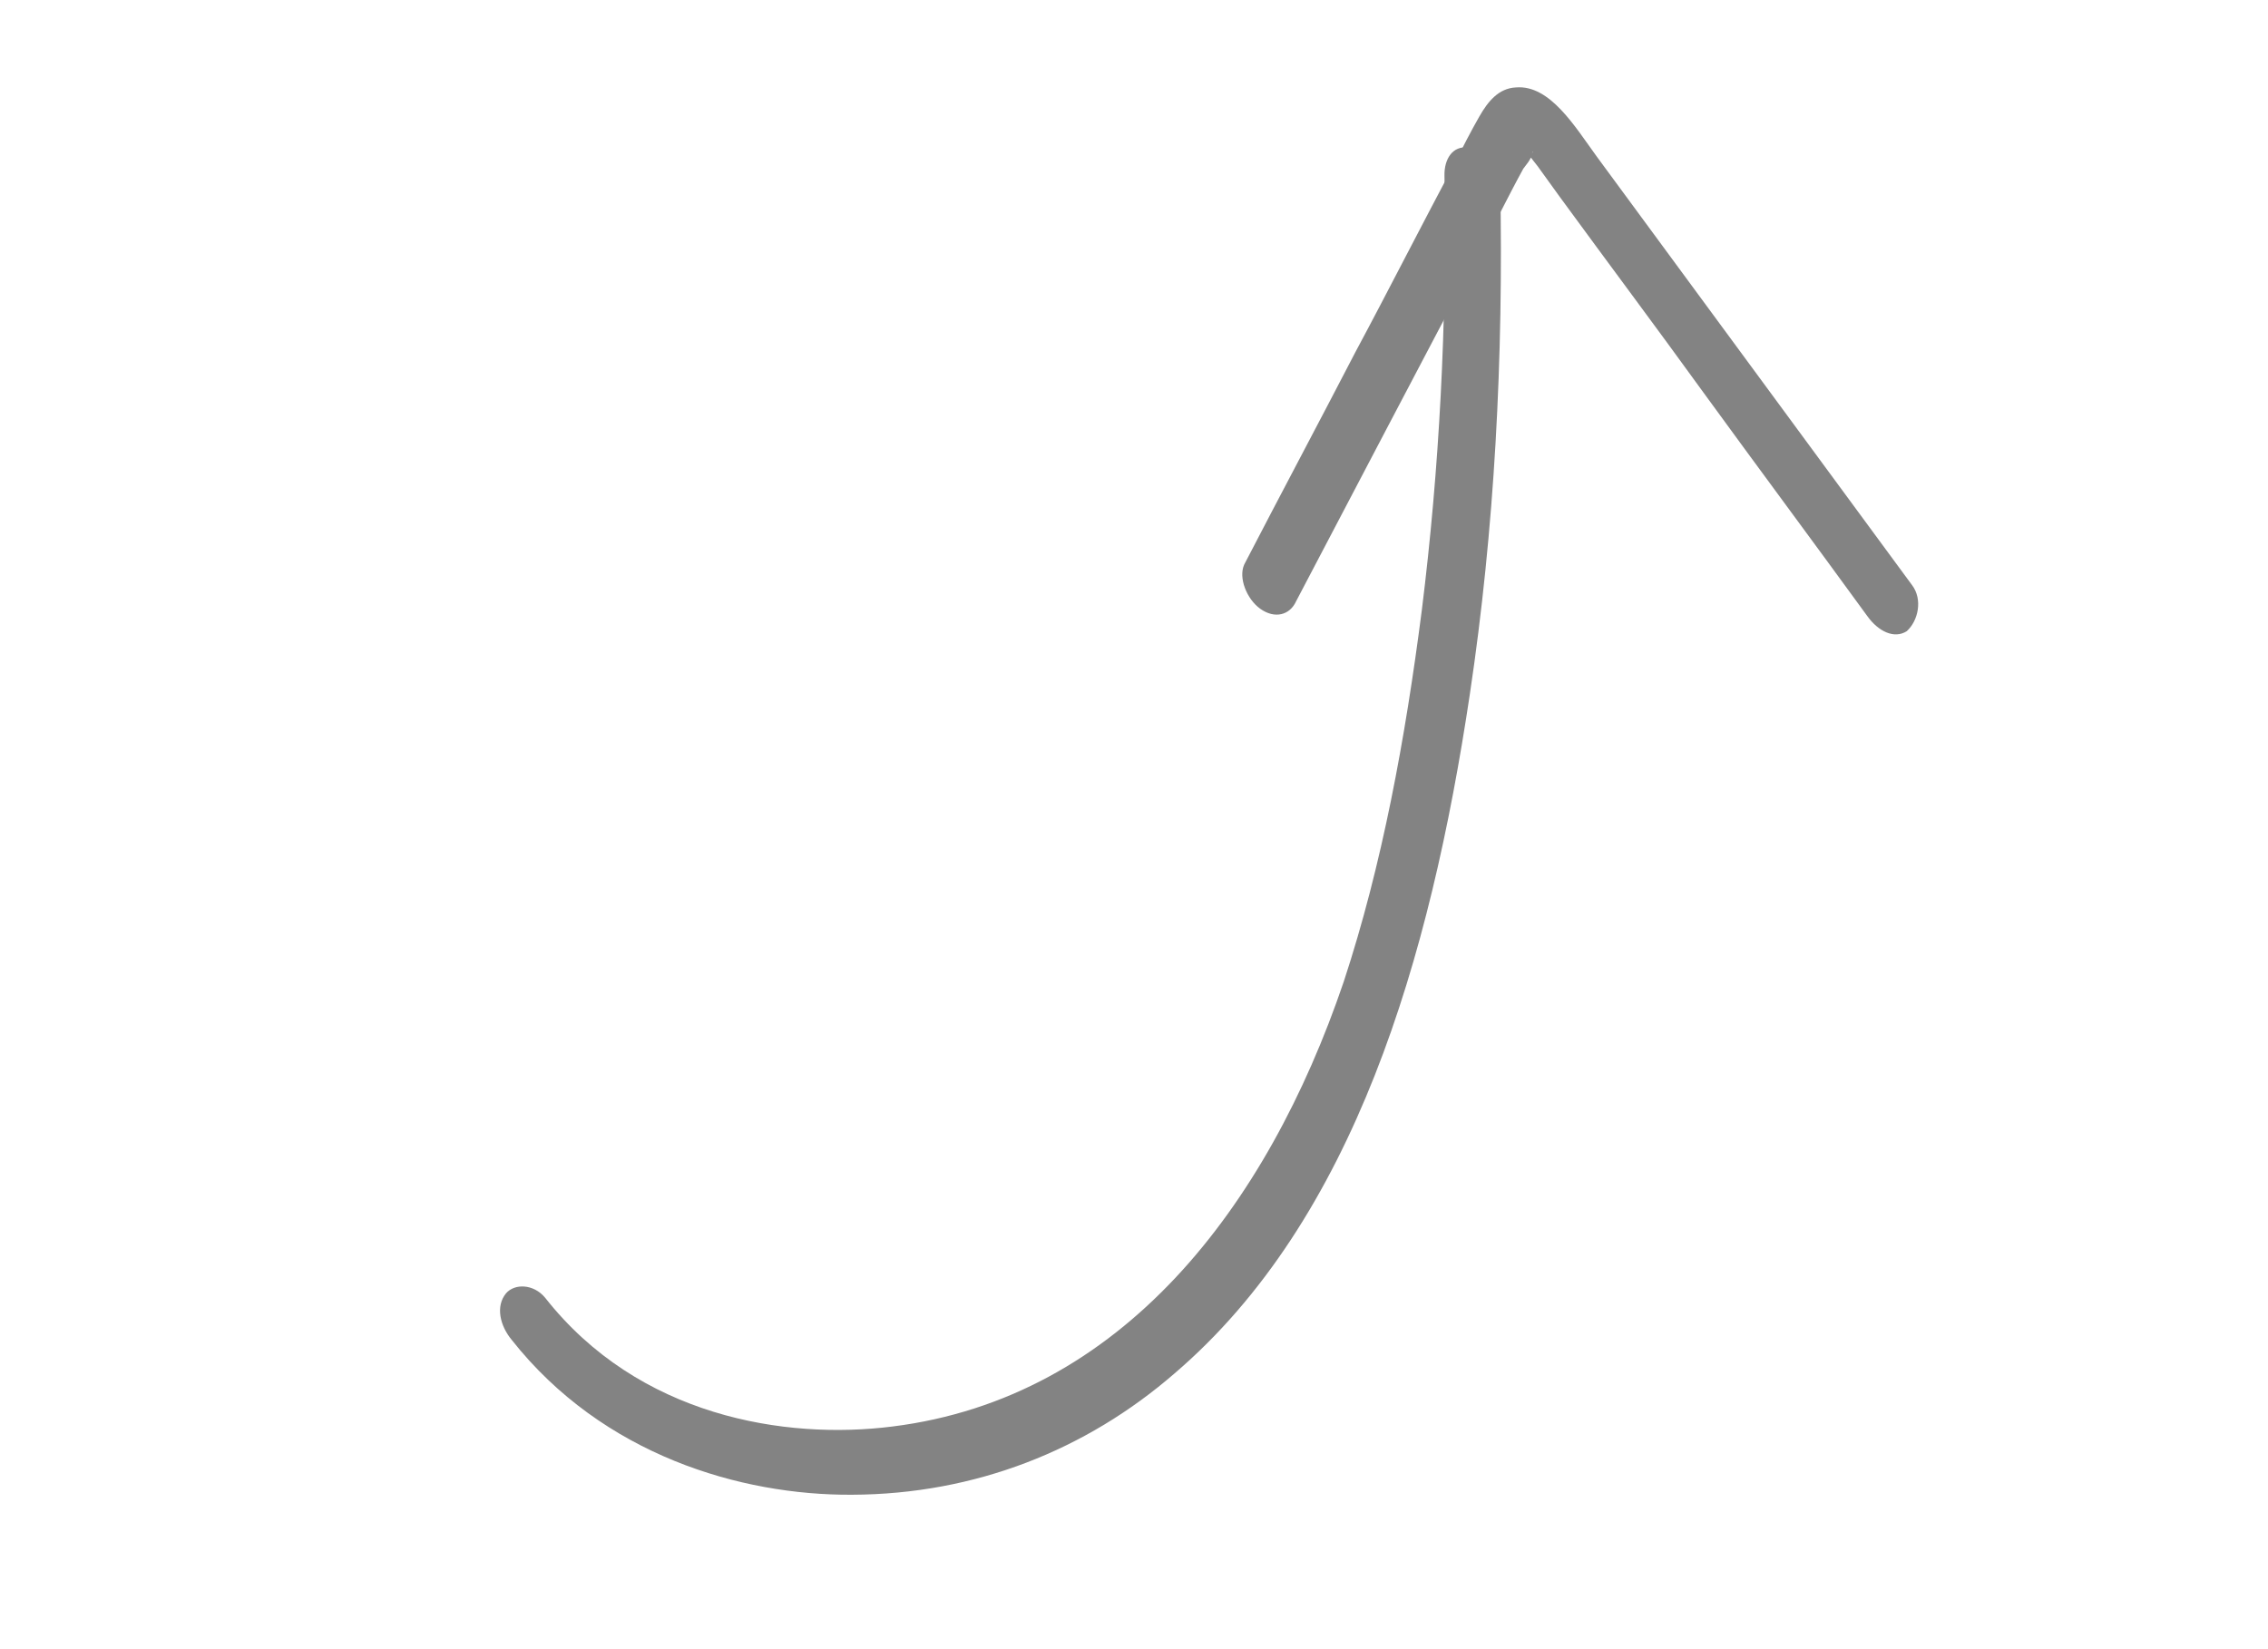 <svg width="99" height="72" viewBox="0 0 99 72" fill="none" xmlns="http://www.w3.org/2000/svg">
<path d="M22.338 58.499C26.312 63.53 32.335 65.288 37.187 65.258C42.572 65.239 47.414 63.305 51.268 59.963C59.112 53.252 62.433 41.859 64.159 30.313C65.236 23.126 65.635 15.661 65.486 8.008C65.471 7.296 64.658 6.508 64.105 6.441C63.397 6.347 63.038 6.955 63.052 7.667C63.162 14.136 62.833 20.457 62.065 26.628C61.342 32.253 60.334 37.758 58.654 42.863C55.307 52.713 48.955 61.028 38.957 62.279C34.26 62.873 27.872 61.844 23.794 56.655C23.285 56.044 22.462 56.032 22.088 56.465C21.62 57.036 21.829 57.887 22.338 58.499Z" fill="#838383"/>
<path d="M83.469 25.554C78.88 19.314 74.29 13.075 69.701 6.836C68.758 5.545 67.662 3.694 66.174 3.817C65.42 3.852 64.954 4.42 64.572 5.09C64.19 5.759 63.853 6.42 63.491 7.145C62.028 9.87 60.63 12.641 59.167 15.367C57.556 18.477 55.925 21.533 54.313 24.643C54.046 25.231 54.428 26.16 55.008 26.576C55.653 27.038 56.303 26.847 56.571 26.26C59.213 21.222 61.856 16.185 64.474 11.212C65.168 9.945 65.798 8.633 66.492 7.367C66.586 7.229 66.864 6.936 66.874 6.697C66.903 6.513 66.938 6.743 66.809 6.651C66.383 6.263 66.675 6.678 66.675 6.678C66.695 6.733 67.201 7.342 67.221 7.397C67.514 7.812 67.787 8.171 68.079 8.586C70.153 11.424 72.272 14.254 74.365 17.148C76.732 20.401 79.143 23.645 81.51 26.898C81.991 27.571 82.686 27.904 83.231 27.557C83.737 27.099 83.93 26.171 83.469 25.554Z" fill="#838383"/>
</svg>

